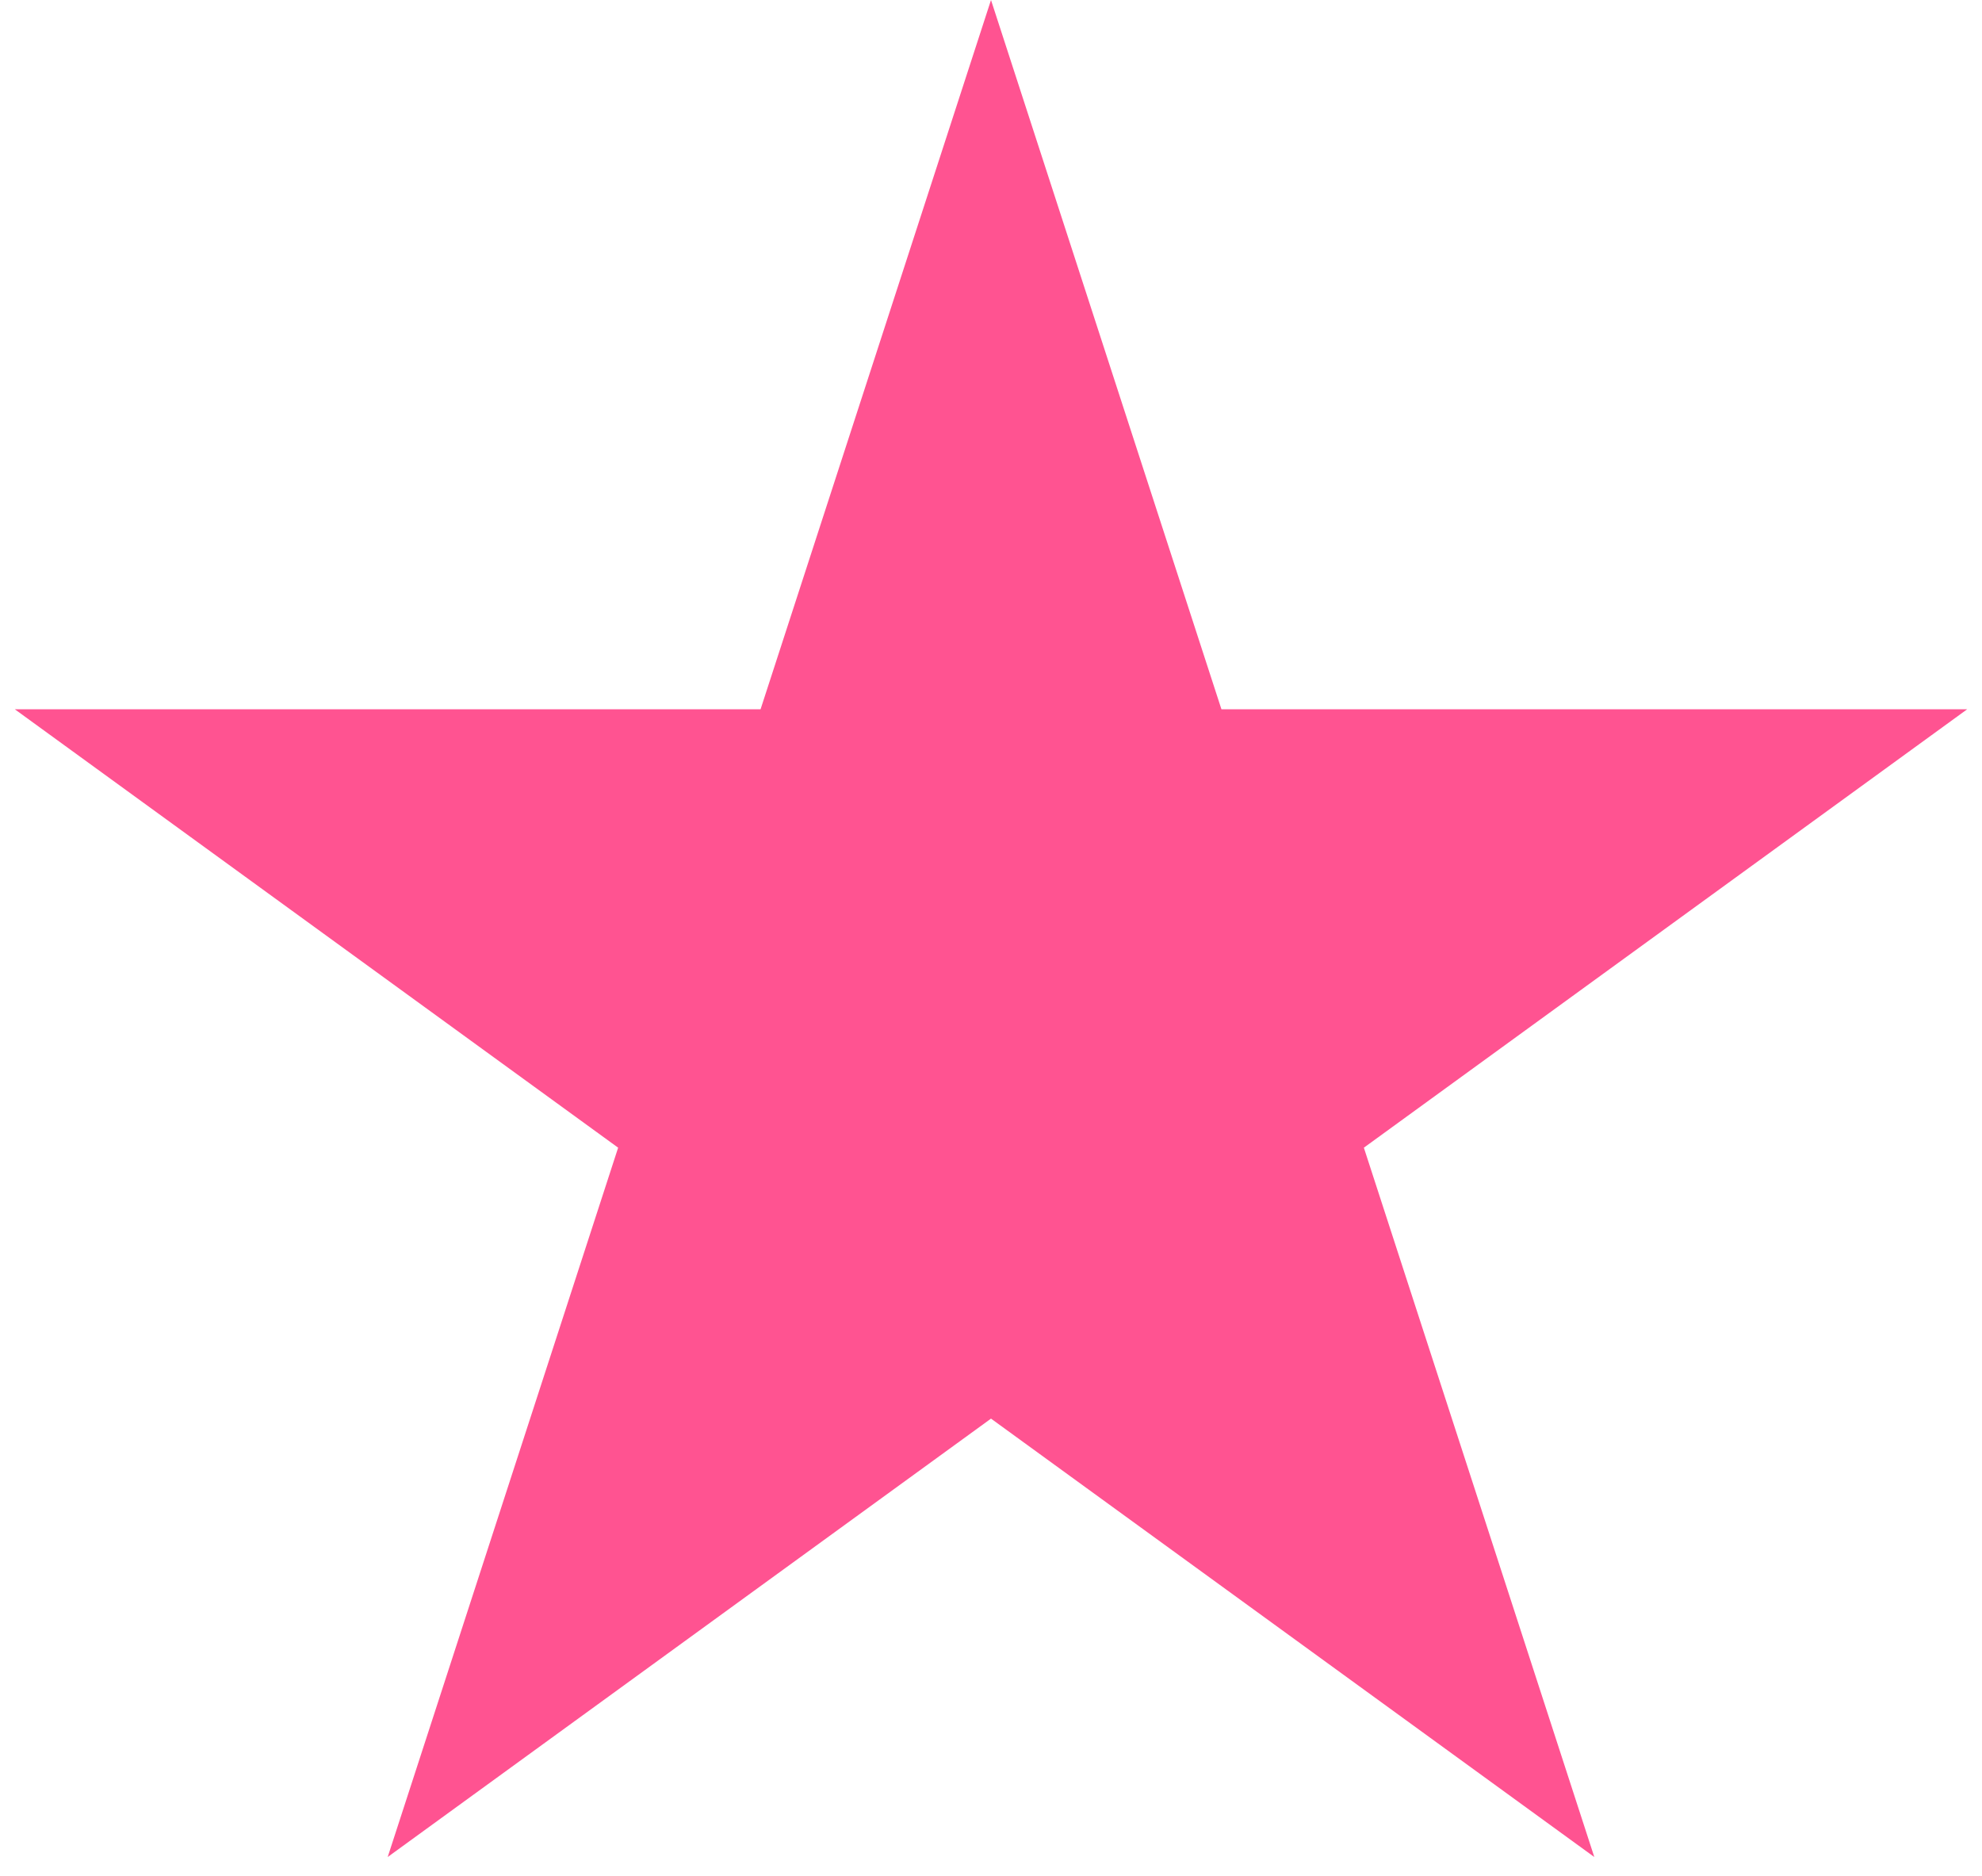 <svg width="56" height="53" viewBox="0 0 56 53" fill="none" xmlns="http://www.w3.org/2000/svg">
<path d="M28 0L34.511 20.038L55.581 20.038L38.535 32.423L45.046 52.462L28 40.077L10.954 52.462L17.465 32.423L0.419 20.038L21.489 20.038L28 0Z" fill="#FF5391"/>
</svg>
